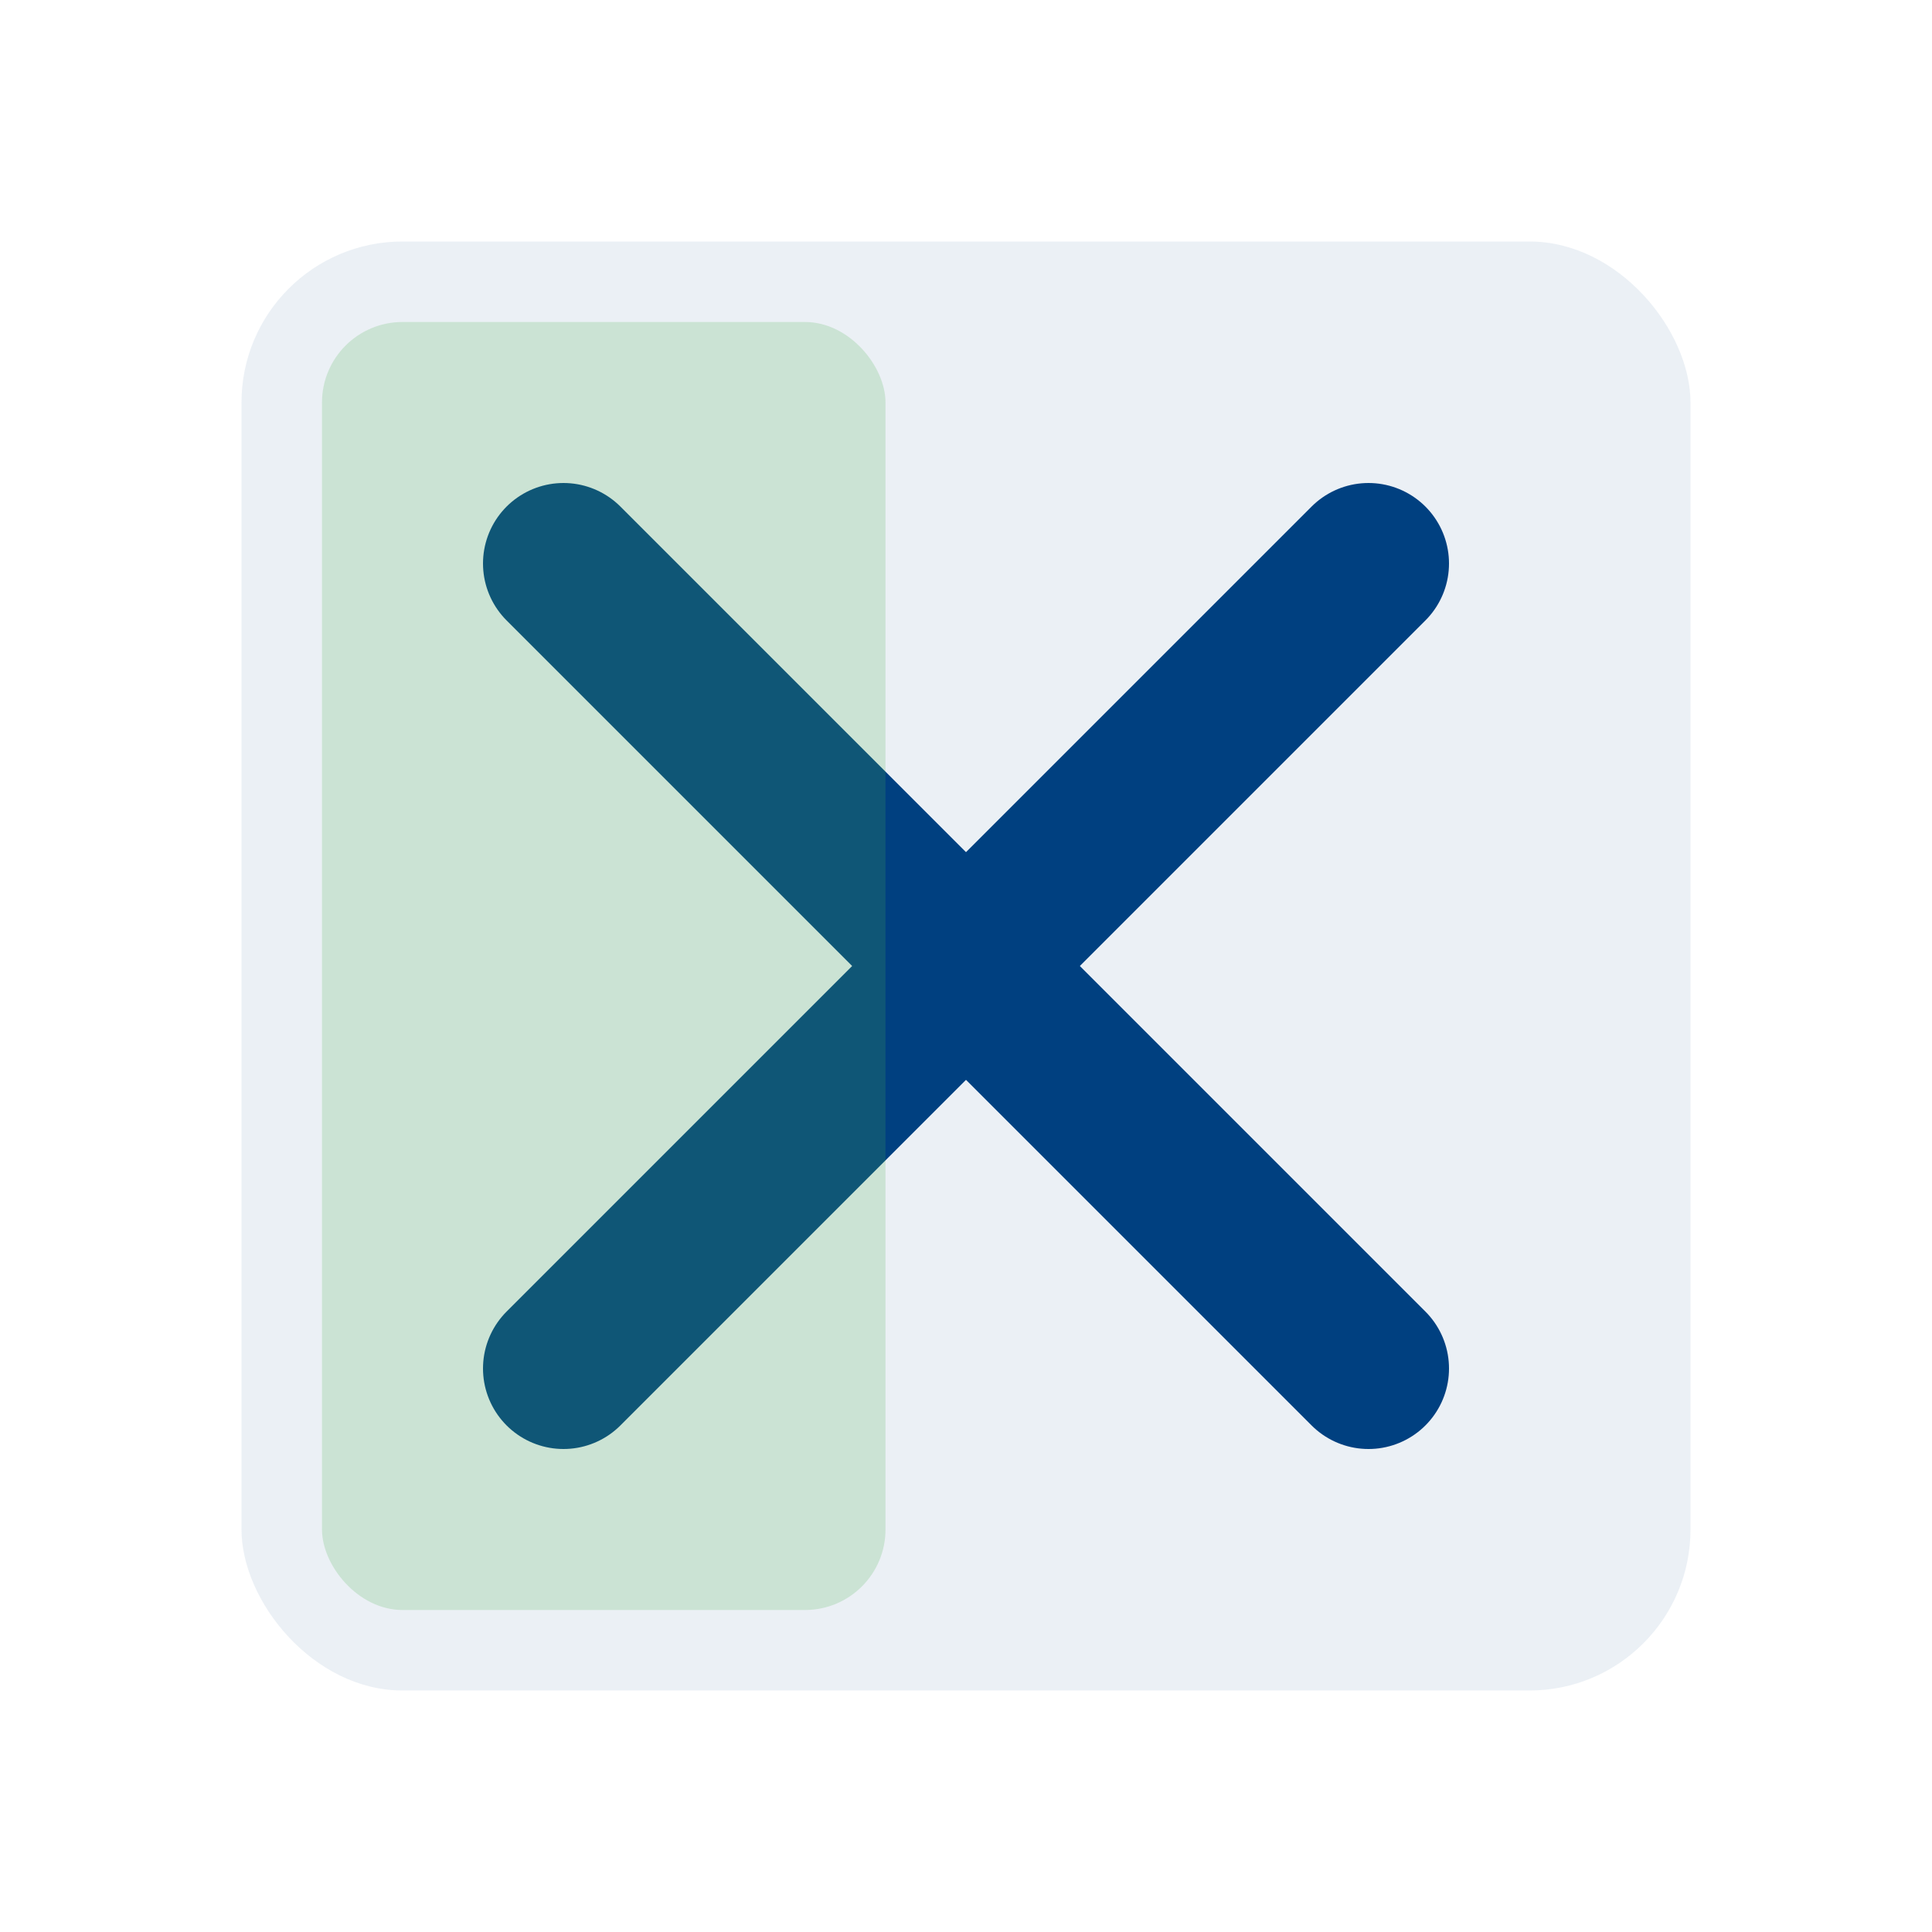 <svg xmlns="http://www.w3.org/2000/svg" width="48" height="48" viewBox="0 0 24 24" fill="none">
  <rect x="3" y="3" width="18" height="18" rx="2" fill="#004080" opacity="0.08"/>
  <path d="M7 7l10 10M17 7L7 17" stroke="#004080" stroke-width="2" stroke-linecap="round"/>
  <rect x="4" y="4" width="7" height="16" rx="1" fill="#4CAF50" opacity="0.2"/>
</svg>